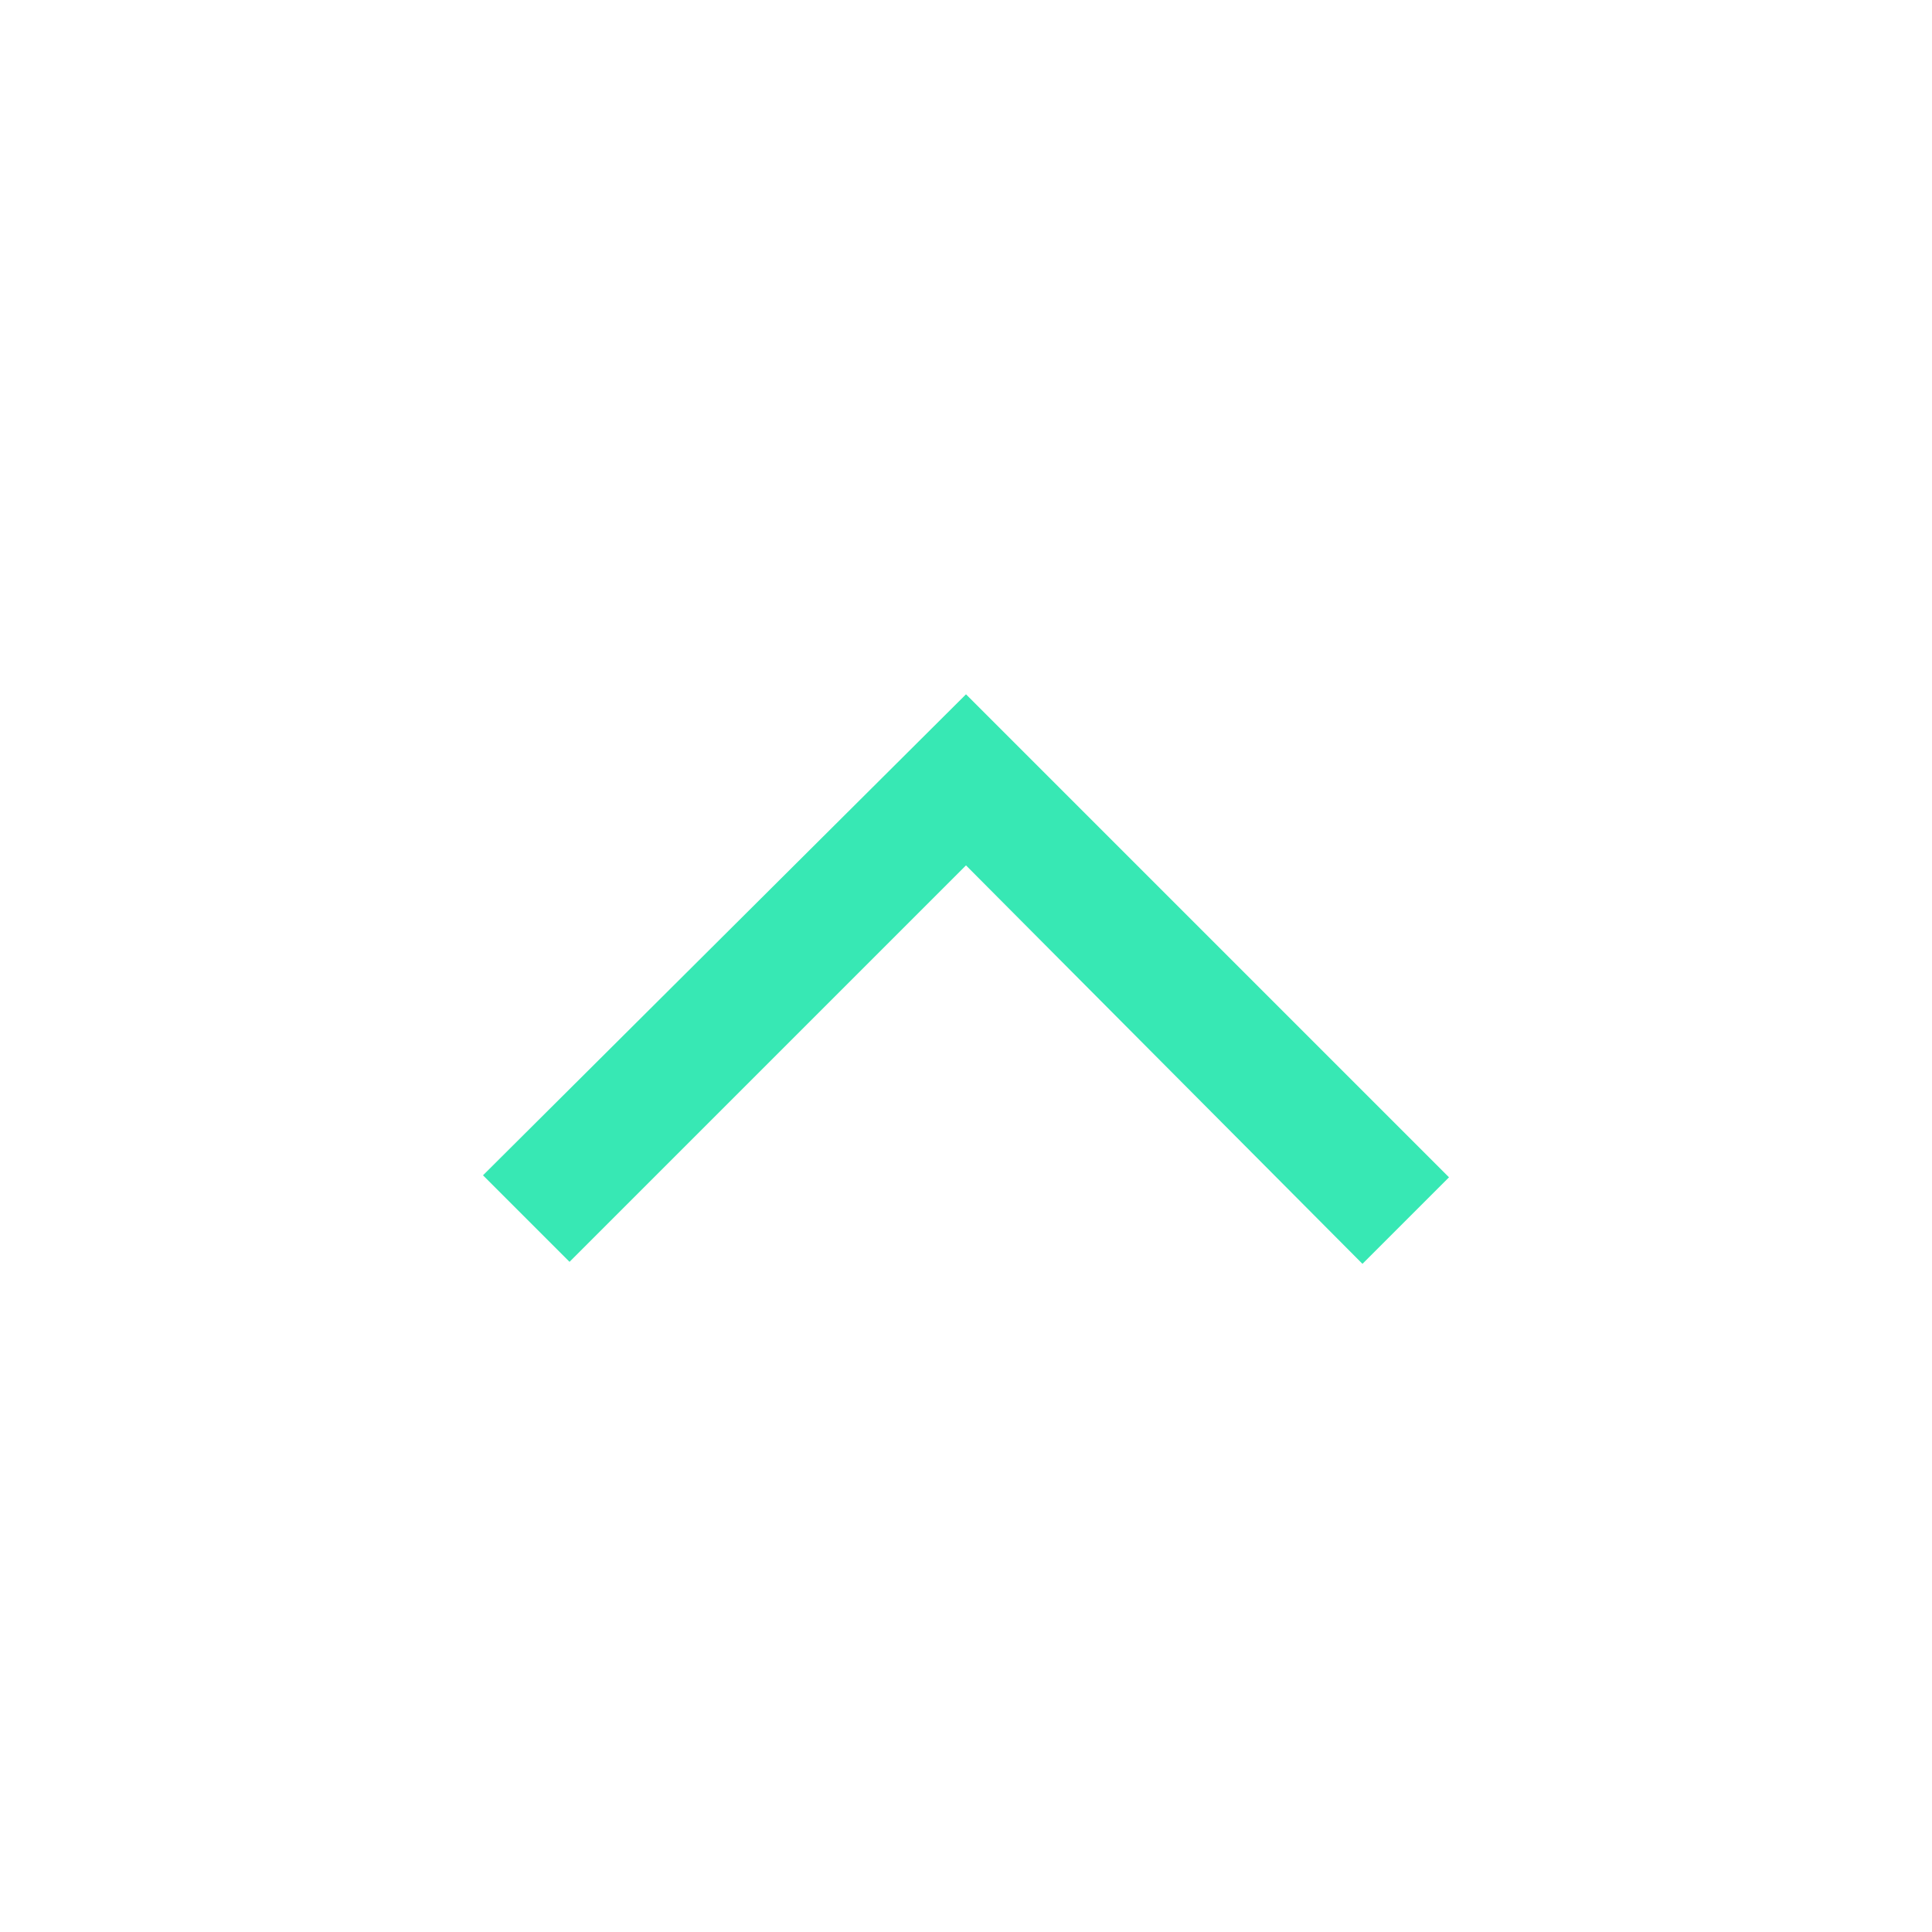 <svg width="24" height="24" viewBox="0 0 24 24" fill="none" xmlns="http://www.w3.org/2000/svg">
<g id="icon / arrow">
<path id="Vector" d="M12 8.625L18 14.625L16.925 15.7L12 10.75L7.075 15.675L6 14.6L12 8.625Z" fill="#37E8B4"/>
</g>
</svg>
